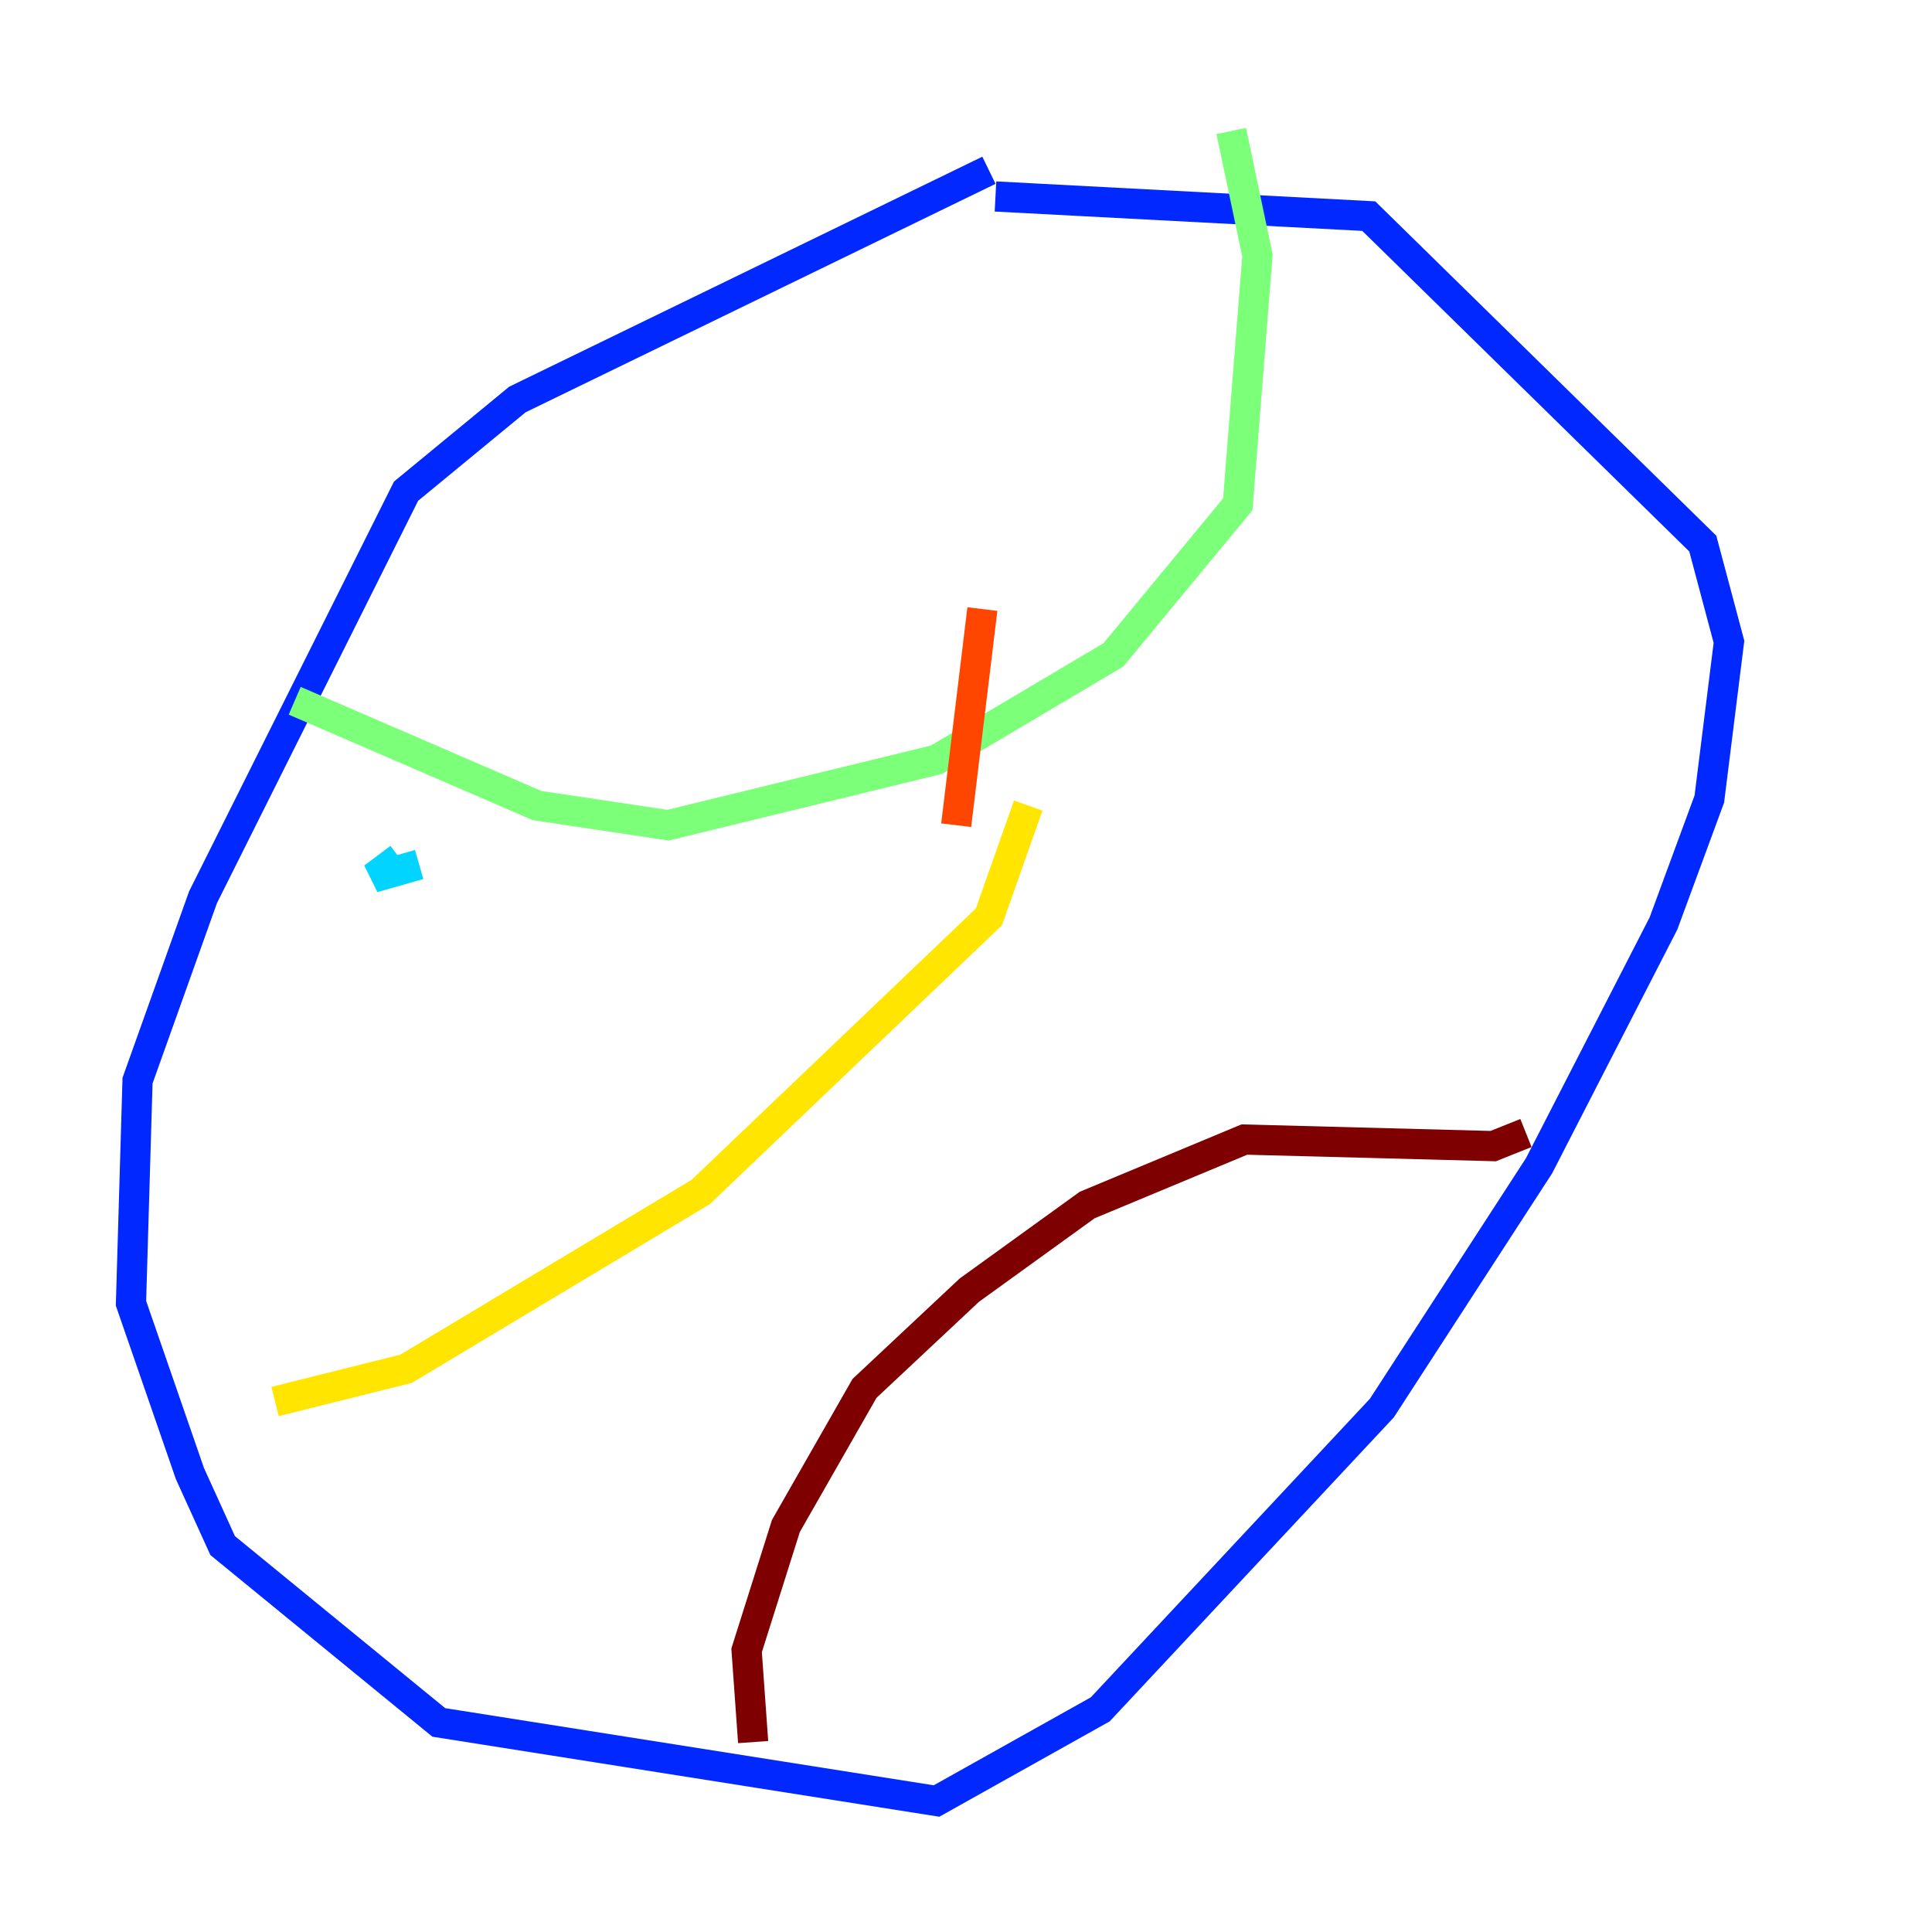 <?xml version="1.0" encoding="utf-8" ?>
<svg baseProfile="tiny" height="128" version="1.2" viewBox="0,0,128,128" width="128" xmlns="http://www.w3.org/2000/svg" xmlns:ev="http://www.w3.org/2001/xml-events" xmlns:xlink="http://www.w3.org/1999/xlink"><defs /><polyline fill="none" points="111.946,110.21 111.946,110.21" stroke="#00007f" stroke-width="2" /><polyline fill="none" points="65.519,11.281 34.278,26.468 26.902,32.542 13.451,59.444 9.112,71.593 8.678,86.346 12.583,97.627 14.752,102.4 29.071,114.115 62.047,119.322 72.895,113.248 91.552,93.288 101.966,77.234 110.21,61.18 113.248,52.936 114.549,42.522 112.814,36.014 90.685,14.319 65.953,13.017" stroke="#0028ff" stroke-width="2" /><polyline fill="none" points="27.77,57.275 24.732,58.142 26.468,56.841" stroke="#00d4ff" stroke-width="2" /><polyline fill="none" points="19.525,46.427 35.58,53.37 44.258,54.671 62.047,50.332 73.763,43.39 82.007,33.41 83.308,16.922 81.573,8.678" stroke="#7cff79" stroke-width="2" /><polyline fill="none" points="18.224,92.854 26.902,90.685 46.427,78.969 65.519,60.746 68.122,53.37" stroke="#ffe500" stroke-width="2" /><polyline fill="none" points="63.349,54.671 65.085,40.352" stroke="#ff4600" stroke-width="2" /><polyline fill="none" points="49.898,115.417 49.464,109.342 52.068,101.098 57.275,91.986 64.217,85.478 72.027,79.837 82.441,75.498 98.929,75.932 101.098,75.064" stroke="#7f0000" stroke-width="2" /></svg>